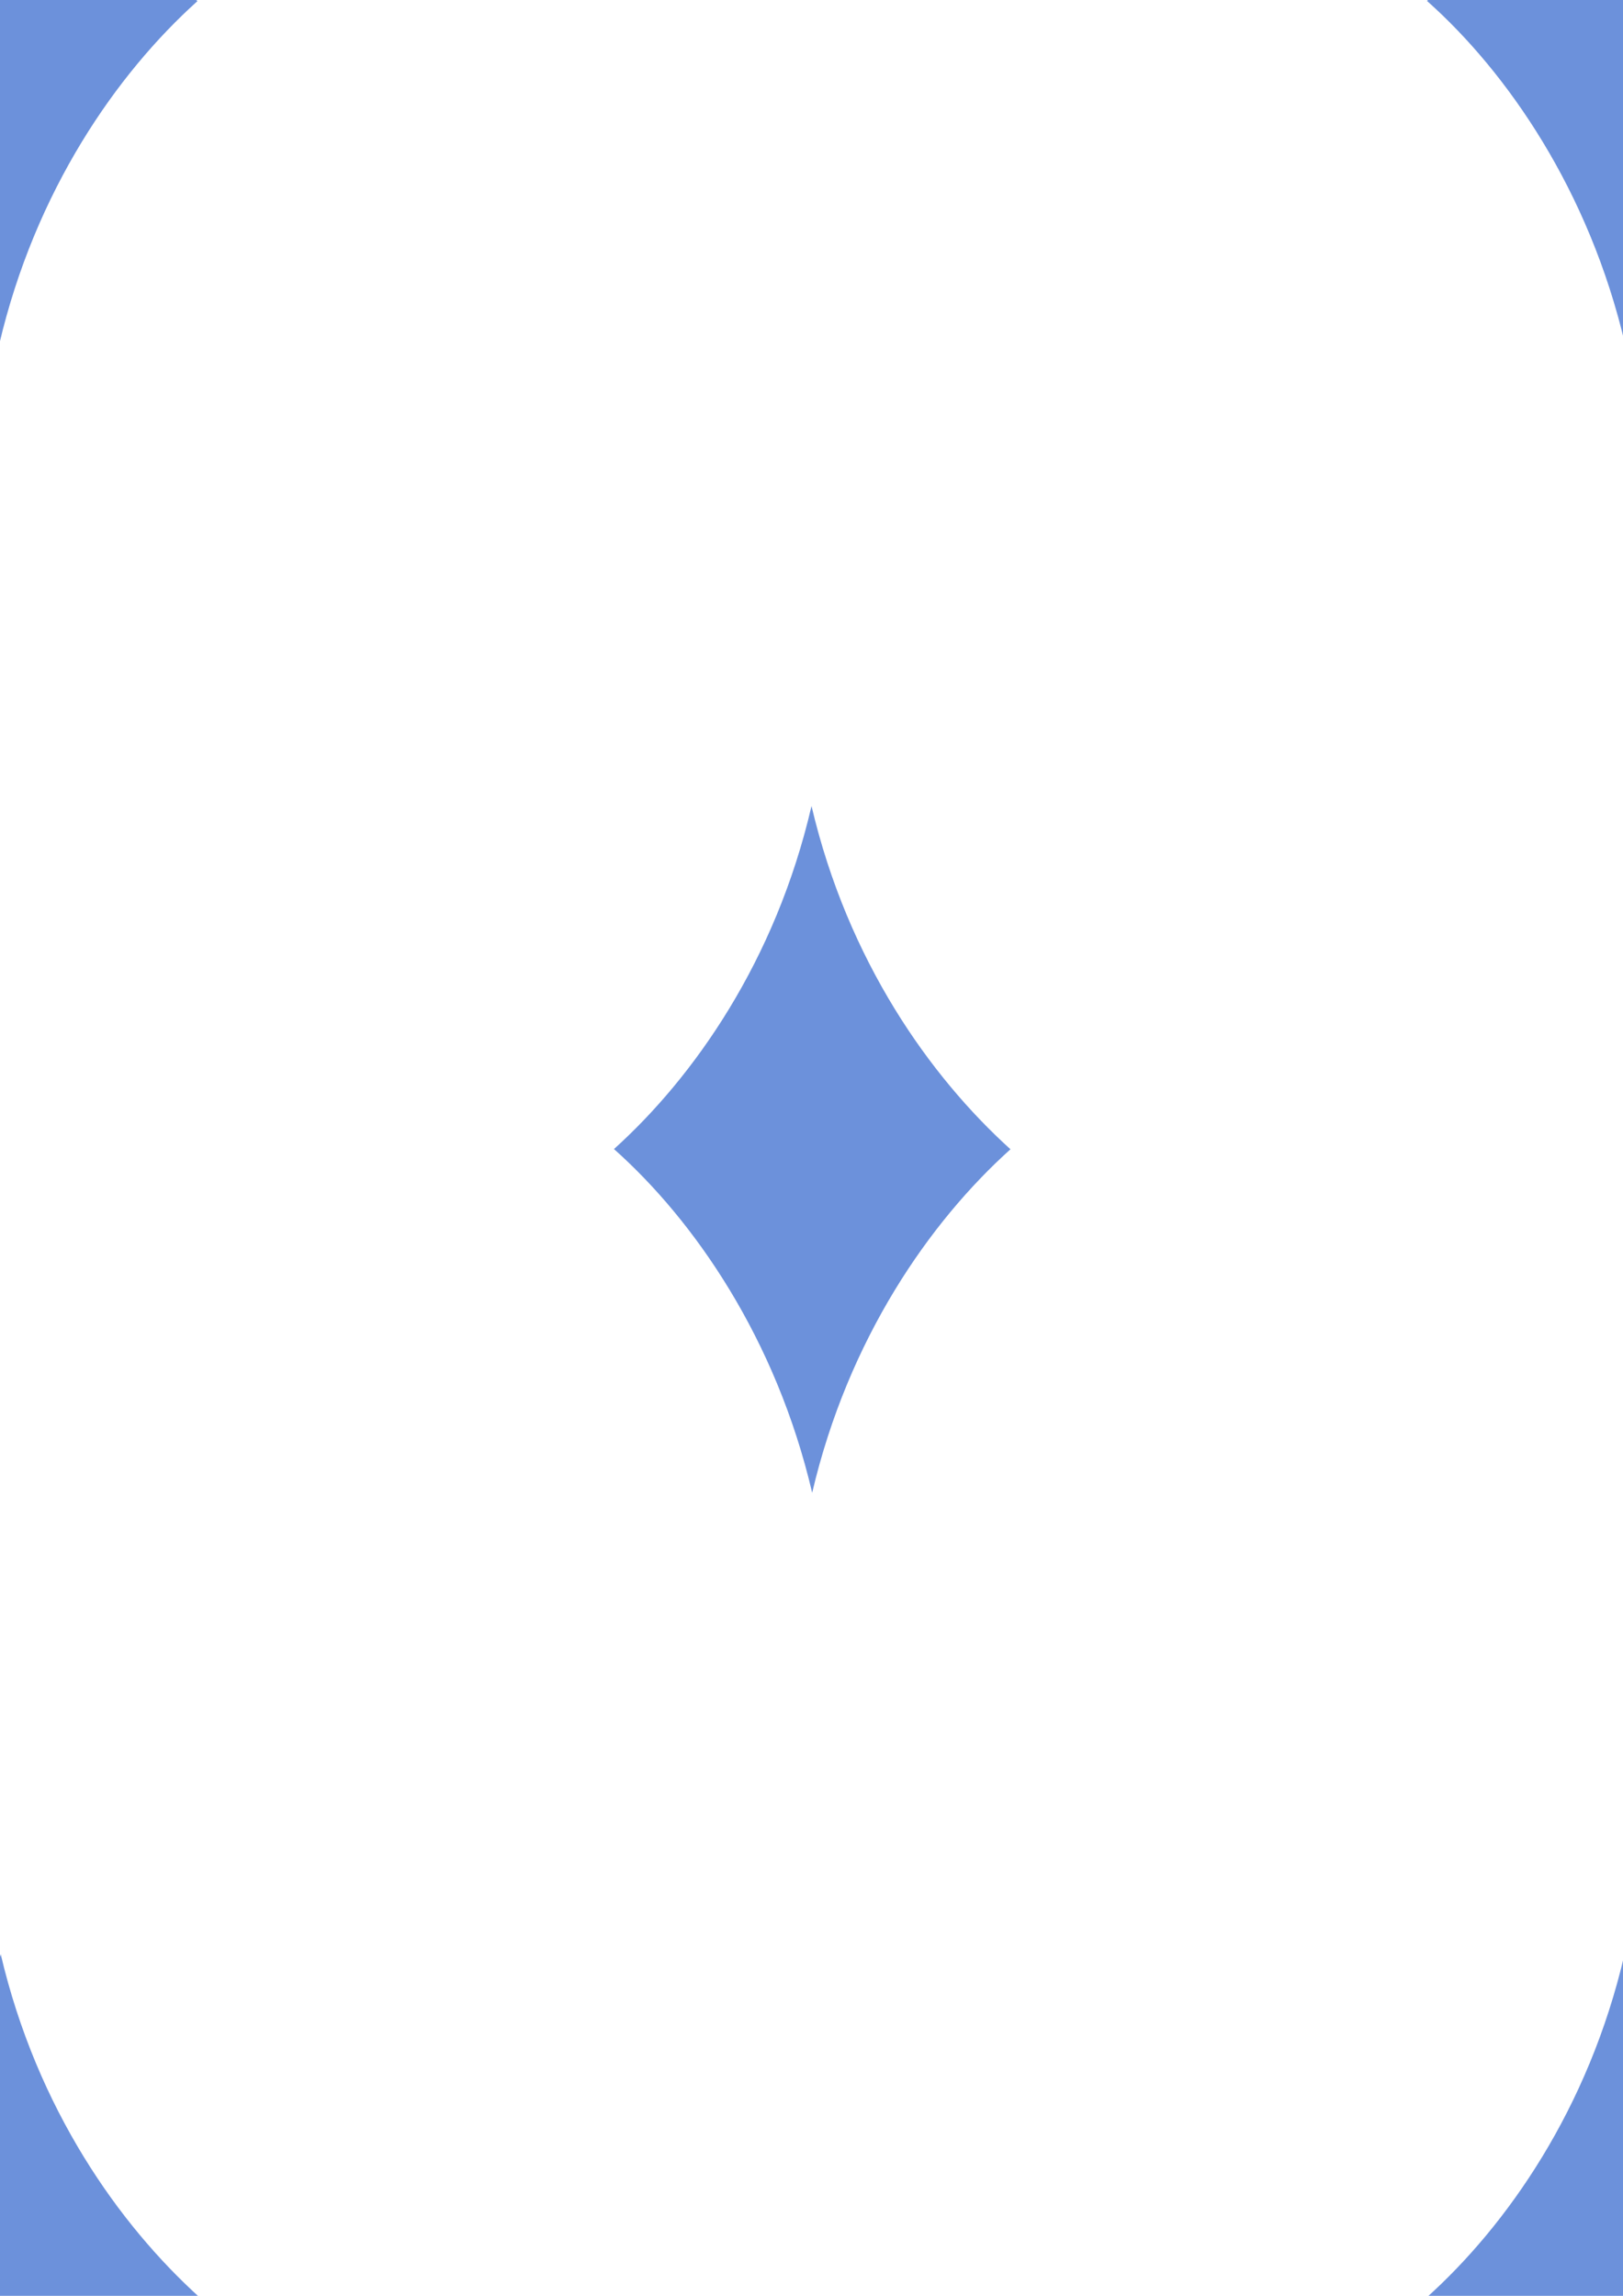 <?xml version="1.0" encoding="UTF-8" standalone="no"?>
<!-- Created with Inkscape (http://www.inkscape.org/) -->
<svg
   xmlns:dc="http://purl.org/dc/elements/1.1/"
   xmlns:cc="http://web.resource.org/cc/"
   xmlns:rdf="http://www.w3.org/1999/02/22-rdf-syntax-ns#"
   xmlns:svg="http://www.w3.org/2000/svg"
   xmlns="http://www.w3.org/2000/svg"
   xmlns:sodipodi="http://sodipodi.sourceforge.net/DTD/sodipodi-0.dtd"
   xmlns:inkscape="http://www.inkscape.org/namespaces/inkscape"
   width="744.094"
   height="1052.362"
   id="svg2"
   sodipodi:version="0.32"
   inkscape:version="0.45.1"
   sodipodi:docbase="/home/willi/Pictures/Experiments"
   sodipodi:docname="kite_pattern.svg"
   inkscape:output_extension="org.inkscape.output.svg.inkscape"
   inkscape:export-filename="/home/willi/Pictures/Experiments/kite_pattern.png"
   inkscape:export-xdpi="12.095238"
   inkscape:export-ydpi="12.095238">
  <defs
     id="defs4" />
  <sodipodi:namedview
     id="base"
     pagecolor="#ffffff"
     bordercolor="#666666"
     borderopacity="1.0"
     gridtolerance="10000"
     guidetolerance="10"
     objecttolerance="10"
     inkscape:pageopacity="0.0"
     inkscape:pageshadow="2"
     inkscape:zoom="0.35"
     inkscape:cx="91.840963"
     inkscape:cy="488.02796"
     inkscape:document-units="px"
     inkscape:current-layer="layer1"
     inkscape:window-width="1302"
     inkscape:window-height="826"
     inkscape:window-x="0"
     inkscape:window-y="24" />
  <g
     inkscape:label="Layer 1"
     inkscape:groupmode="layer"
     id="layer1">
    <g
       id="g3186"
       transform="translate(740.981,136.326)">
      <path
         id="path2160"
         d="M 346.429,255.934 L 346.429,580.219"
         style="fill:none;fill-rule:evenodd;stroke:#c85d3e;stroke-width:1;stroke-linecap:butt;stroke-linejoin:miter;stroke-miterlimit:4;stroke-dasharray:1, 1;stroke-dashoffset:0;stroke-opacity:1" />
      <path
         id="path2162"
         d="M 187.143,417.362 L 562.857,417.362"
         style="fill:none;fill-rule:evenodd;stroke:#c85d3e;stroke-width:1;stroke-linecap:butt;stroke-linejoin:miter;stroke-miterlimit:4;stroke-dasharray:1, 1;stroke-dashoffset:0;stroke-opacity:1" />
      <path
         id="path2164"
         d="M 345.714,260.934 L 180.236,547.55"
         style="fill:none;fill-rule:evenodd;stroke:#c85d3e;stroke-width:1;stroke-linecap:butt;stroke-linejoin:miter;stroke-miterlimit:4;stroke-dasharray:1, 1;stroke-dashoffset:0;stroke-opacity:1" />
      <path
         id="path2166"
         d="M 241.429,393.791 L 376.618,627.946"
         style="fill:none;fill-rule:evenodd;stroke:#c85d3e;stroke-width:1;stroke-linecap:butt;stroke-linejoin:miter;stroke-miterlimit:4;stroke-dasharray:1, 1;stroke-dashoffset:0;stroke-opacity:1" />
      <path
         id="path2168"
         d="M 327.143,608.791 L 460.355,378.06"
         style="fill:none;fill-rule:evenodd;stroke:#c85d3e;stroke-width:1;stroke-linecap:butt;stroke-linejoin:miter;stroke-miterlimit:4;stroke-dasharray:1, 1;stroke-dashoffset:0;stroke-opacity:1" />
      <path
         id="path2170"
         d="M 470,474.505 L 333.421,237.943"
         style="fill:none;fill-rule:evenodd;stroke:#c85d3e;stroke-width:1;stroke-linecap:butt;stroke-linejoin:miter;stroke-miterlimit:4;stroke-dasharray:1, 1;stroke-dashoffset:0;stroke-opacity:1" />
      <path
         sodipodi:nodetypes="ccccc"
         d="M 255.223,417.611 C 292.008,450.342 329.514,504.437 346.091,575.169 C 362.668,504.441 400.08,450.897 437.003,417.71 C 400.132,384.362 362.487,331.451 345.79,260.353 C 329.307,331.451 291.746,384.701 255.223,417.611 z "
         style="fill:none;fill-rule:evenodd;stroke:#000000;stroke-width:1px;stroke-linecap:butt;stroke-linejoin:miter;stroke-opacity:1"
         id="path2172" />
    </g>
    <path
       sodipodi:nodetypes="ccccc"
       d="M -91.259,0.418 C -54.475,33.149 -16.969,87.244 -0.391,157.976 C 16.185,87.248 53.598,33.704 90.52,0.517 C 53.649,-32.831 16.005,-85.742 -0.692,-156.84 C -17.175,-85.742 -54.736,-32.492 -91.259,0.418 z "
       style="fill:#6c91db;fill-opacity:1;fill-rule:evenodd;stroke:none;stroke-width:1px;stroke-linecap:butt;stroke-linejoin:miter;stroke-opacity:1"
       id="path3184" />
    <path
       id="path3195"
       style="fill:#6c91db;fill-opacity:1;fill-rule:evenodd;stroke:none;stroke-width:1px;stroke-linecap:butt;stroke-linejoin:miter;stroke-opacity:1"
       d="M 654.233,0.418 C 691.018,33.149 728.524,87.244 745.101,157.976 C 761.678,87.248 799.09,33.704 836.013,0.517 C 799.142,-32.831 761.498,-85.742 744.801,-156.84 C 728.317,-85.742 690.756,-32.492 654.233,0.418 z "
       sodipodi:nodetypes="ccccc" />
    <path
       sodipodi:nodetypes="ccccc"
       d="M 654.233,1052.997 C 691.018,1085.728 728.524,1139.822 745.101,1210.555 C 761.678,1139.827 799.09,1086.283 836.013,1053.096 C 799.142,1019.748 761.498,966.837 744.801,895.739 C 728.317,966.837 690.756,1020.087 654.233,1052.997 z "
       style="fill:#6c91db;fill-opacity:1;fill-rule:evenodd;stroke:none;stroke-width:1px;stroke-linecap:butt;stroke-linejoin:miter;stroke-opacity:1"
       id="path3197" />
    <path
       id="path3199"
       style="fill:#6c91db;fill-opacity:1;fill-rule:evenodd;stroke:none;stroke-width:1px;stroke-linecap:butt;stroke-linejoin:miter;stroke-opacity:1"
       d="M -90.249,1052.997 C -53.464,1085.728 -15.958,1139.822 0.619,1210.555 C 17.195,1139.827 54.608,1086.283 91.531,1053.096 C 54.66,1019.748 17.015,966.837 0.318,895.739 C -16.165,966.837 -53.726,1020.087 -90.249,1052.997 z "
       sodipodi:nodetypes="ccccc" />
    <path
       sodipodi:nodetypes="ccccc"
       d="M 281.487,526.708 C 318.272,559.438 355.778,613.533 372.355,684.266 C 388.932,613.538 426.344,559.994 463.267,526.807 C 426.396,493.459 388.751,440.547 372.054,369.449 C 355.571,440.547 318.01,493.797 281.487,526.708 z "
       style="fill:#6c91db;fill-opacity:1;fill-rule:evenodd;stroke:none;stroke-width:1px;stroke-linecap:butt;stroke-linejoin:miter;stroke-opacity:1"
       id="path3221" />
  </g>
</svg>
